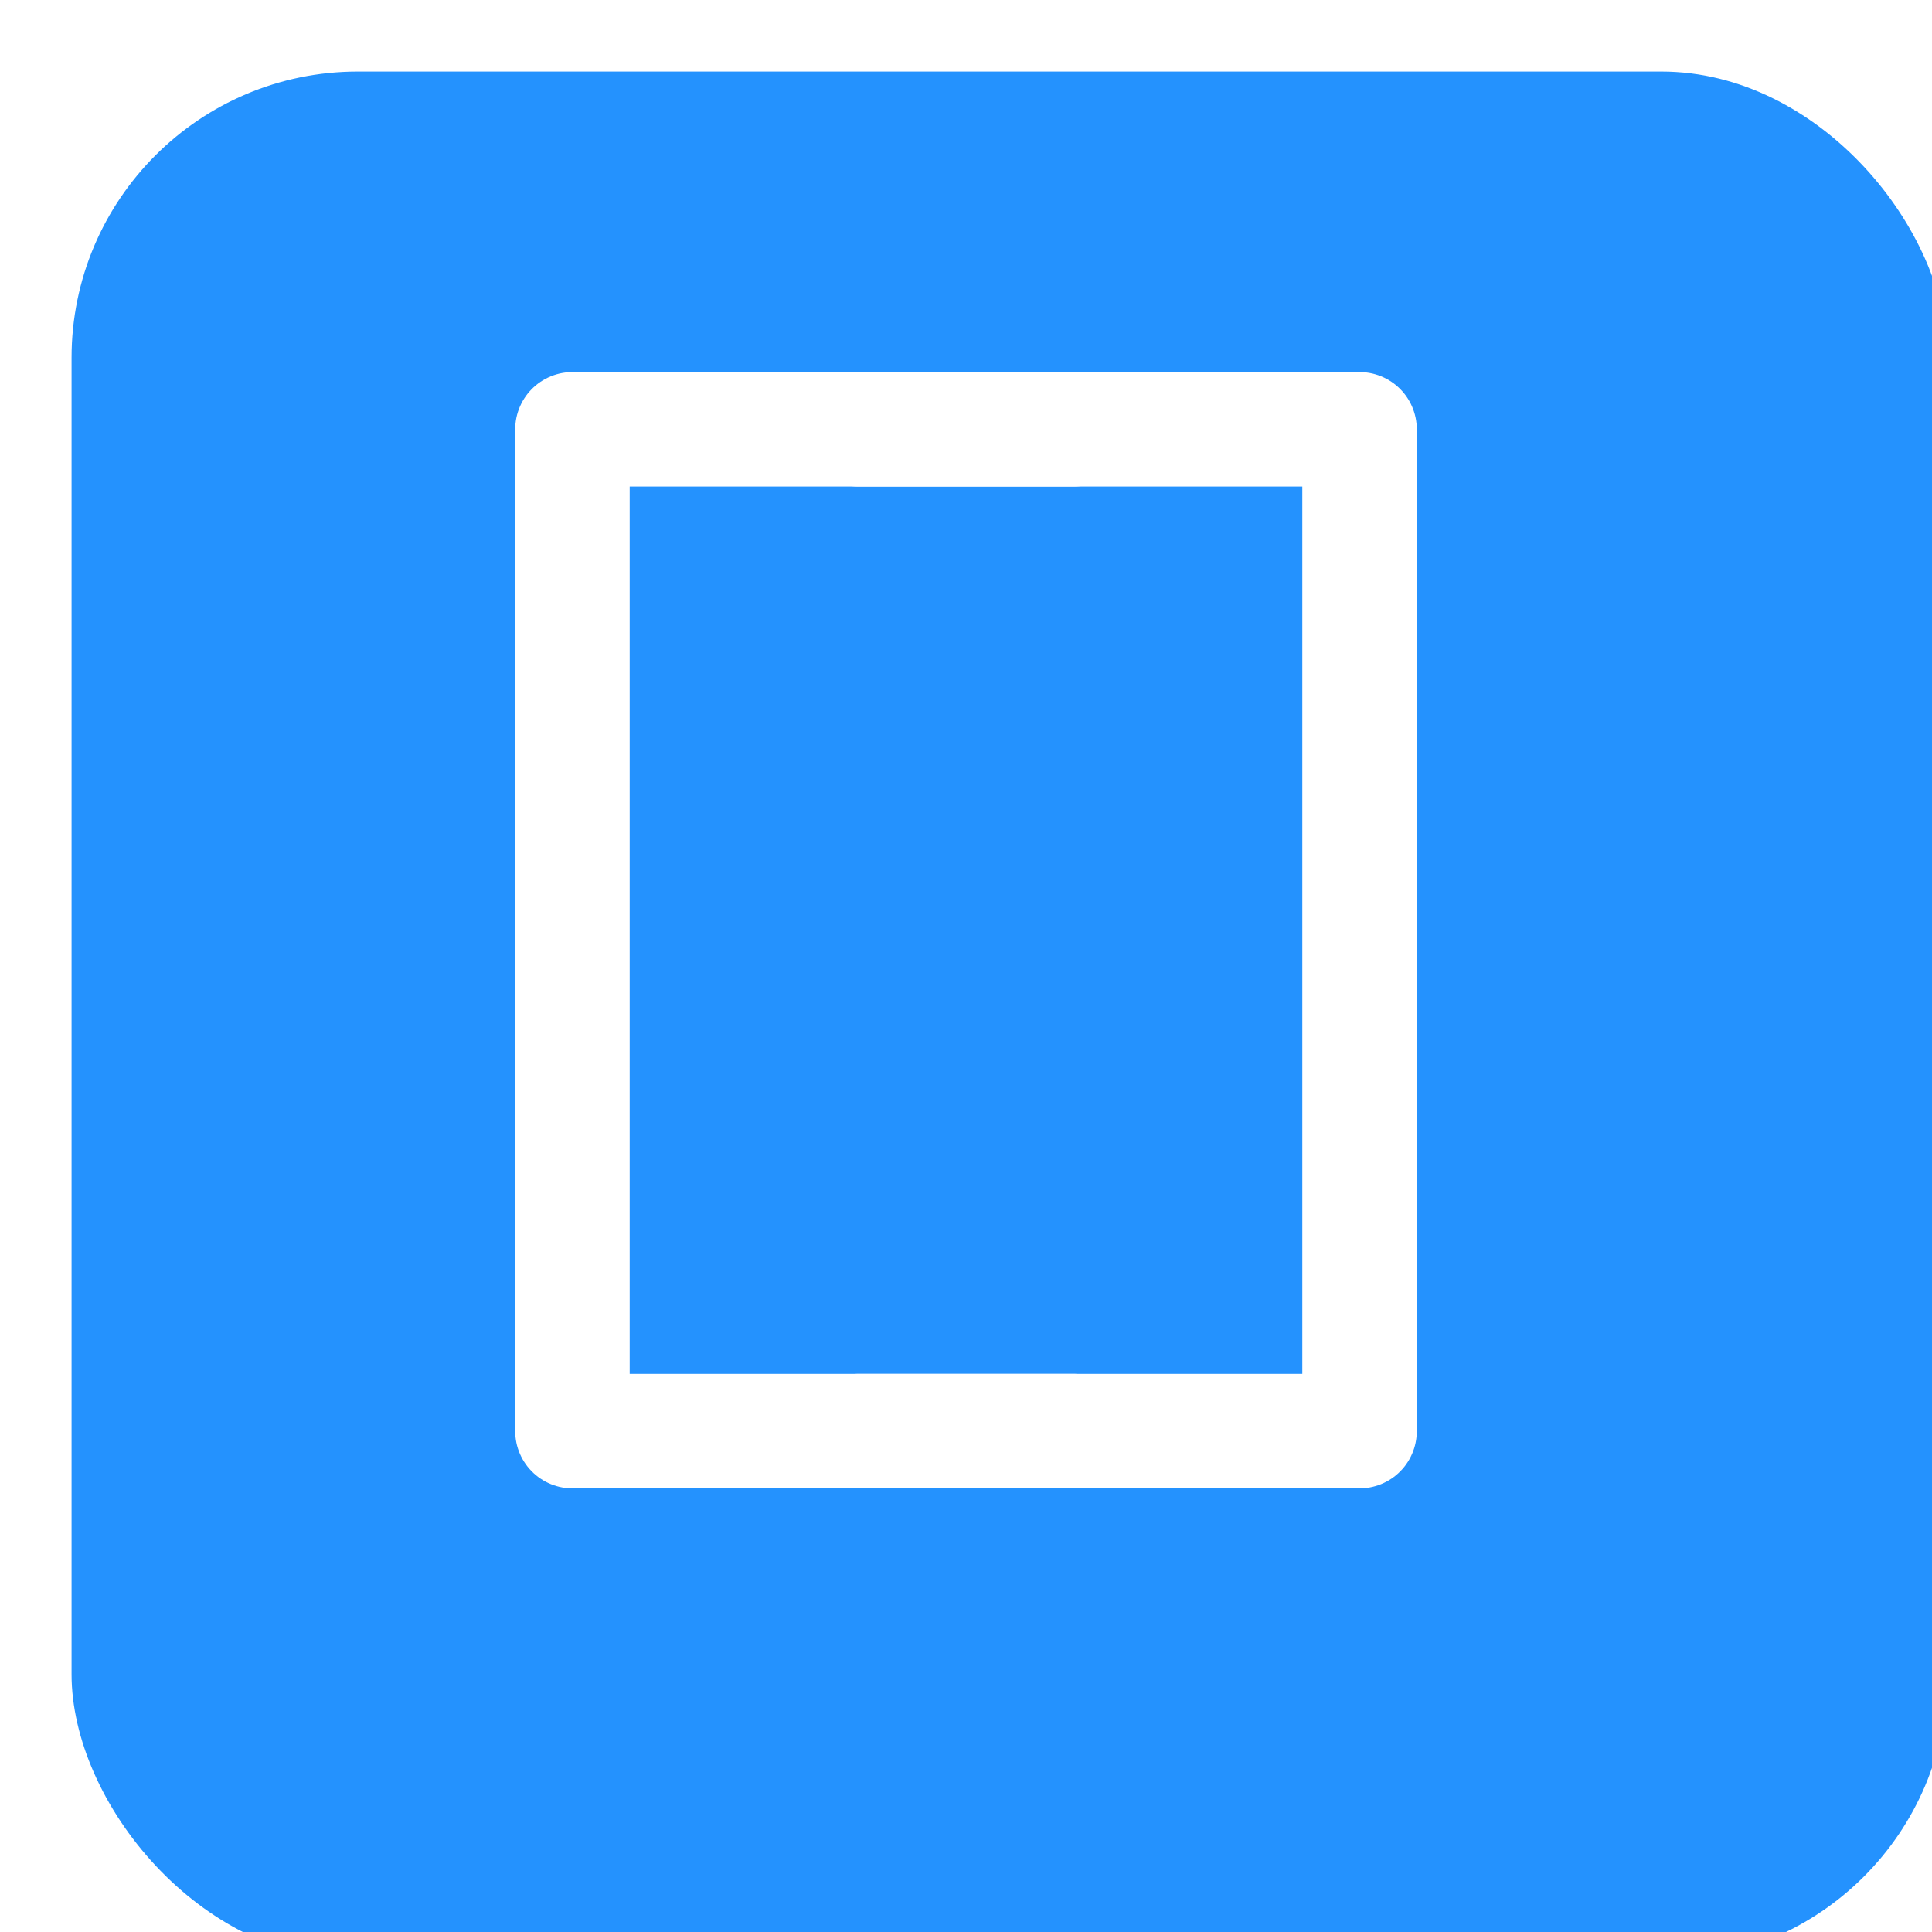 <svg width="27" height="27" viewBox="0 0 27 27" fill="none" xmlns="http://www.w3.org/2000/svg">
<g filter="url(#filter0_i_21_641)">
<rect width="26.219" height="26.398" rx="4" fill="#2492FE"/>
</g>
<path d="M15 6L8 6L8 20L15 20" stroke="white" stroke-width="1.6" stroke-linecap="round" stroke-linejoin="round"/>
<path d="M12 20L19 20L19 6L12 6" stroke="white" stroke-width="1.6" stroke-linecap="round" stroke-linejoin="round"/>
<defs>
<filter id="filter0_i_21_641" x="0" y="0" width="27.219" height="27.398" filterUnits="userSpaceOnUse" color-interpolation-filters="sRGB">
<feFlood flood-opacity="0" result="BackgroundImageFix"/>
<feBlend mode="normal" in="SourceGraphic" in2="BackgroundImageFix" result="shape"/>
<feColorMatrix in="SourceAlpha" type="matrix" values="0 0 0 0 0 0 0 0 0 0 0 0 0 0 0 0 0 0 127 0" result="hardAlpha"/>
<feOffset dx="1" dy="1"/>
<feGaussianBlur stdDeviation="2"/>
<feComposite in2="hardAlpha" operator="arithmetic" k2="-1" k3="1"/>
<feColorMatrix type="matrix" values="0 0 0 0 0 0 0 0 0 0 0 0 0 0 0 0 0 0 0.25 0"/>
<feBlend mode="normal" in2="shape" result="effect1_innerShadow_21_641"/>
</filter>
</defs>
</svg>
